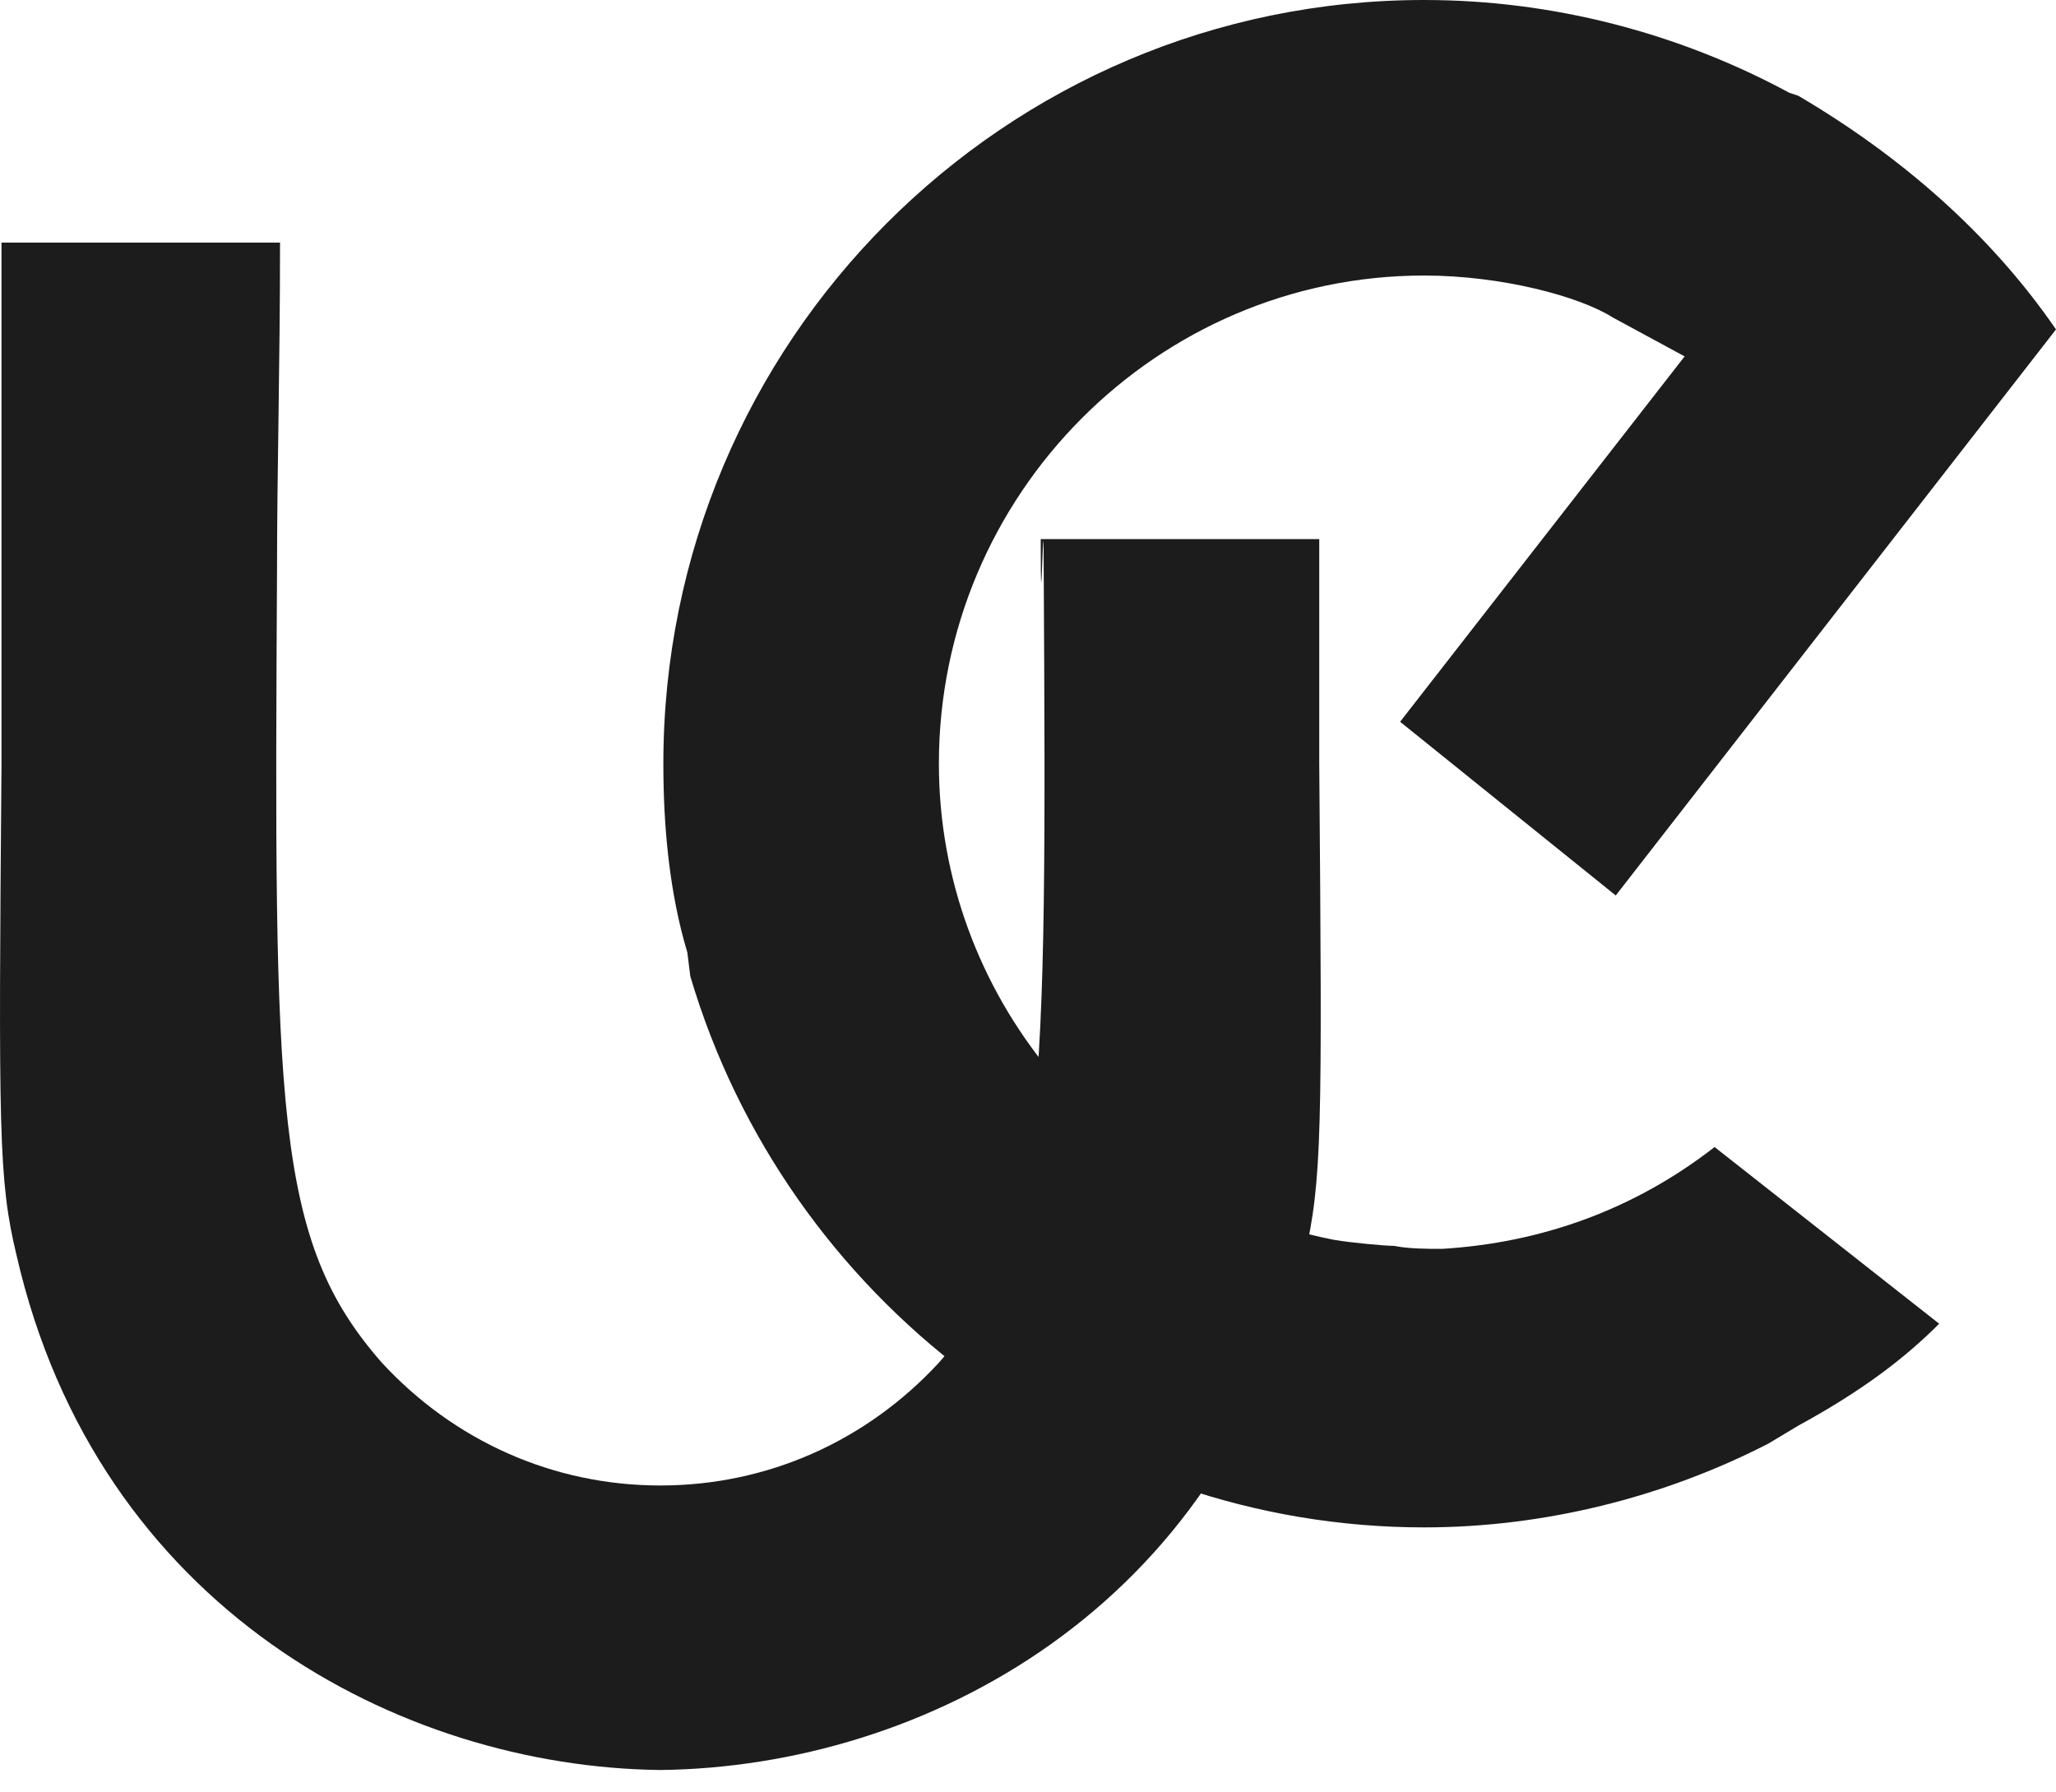 <svg width="70" height="61" viewBox="0 0 70 61" fill="none" xmlns="http://www.w3.org/2000/svg">
<path d="M22.483 60.263C13.612 60.161 3.313 54.757 0.56 42.724C-0.051 40.175 -0.051 38.544 0.051 26.002C0.051 21.617 0.051 15.805 0.051 8.26H9.534C9.534 12.44 9.432 16.111 9.432 19.374C9.33 37.83 9.33 42.215 13 46.395C15.448 49.046 18.812 50.576 22.483 50.576C26.154 50.576 29.519 49.046 31.966 46.395C35.637 42.215 35.637 37.83 35.535 19.374C35.535 16.111 35.433 22.535 35.433 18.354H40.175H44.916C44.916 25.9 44.916 21.515 44.916 26.002C45.018 38.544 45.018 40.175 44.406 42.826C41.653 54.757 31.456 60.161 22.483 60.263Z" fill="#1C1C1C"/>
<path d="M58.376 39.053L66.023 45.069C64.901 46.191 63.474 47.313 61.231 48.536L60.211 49.148C56.642 50.984 52.563 52.003 48.485 52.003C36.962 52.003 26.766 44.254 23.503 33.241L23.401 32.426C22.789 30.386 22.585 28.143 22.585 26.002C22.585 11.624 34.209 0 48.485 0C52.869 0 57.152 1.122 60.925 3.161L61.231 3.263C64.698 5.302 67.757 7.953 70 11.216L55.011 30.488L47.669 24.574L57.356 12.134L54.909 10.809C53.787 10.095 51.136 9.381 48.485 9.381C39.41 9.381 31.966 16.825 31.966 26.002C31.966 33.853 37.574 40.685 45.426 42.214C46.038 42.316 47.159 42.418 47.465 42.418C47.975 42.52 48.587 42.52 49.097 42.52C52.462 42.316 55.623 41.195 58.376 39.053Z" fill="#1C1C1C"/>
</svg>
